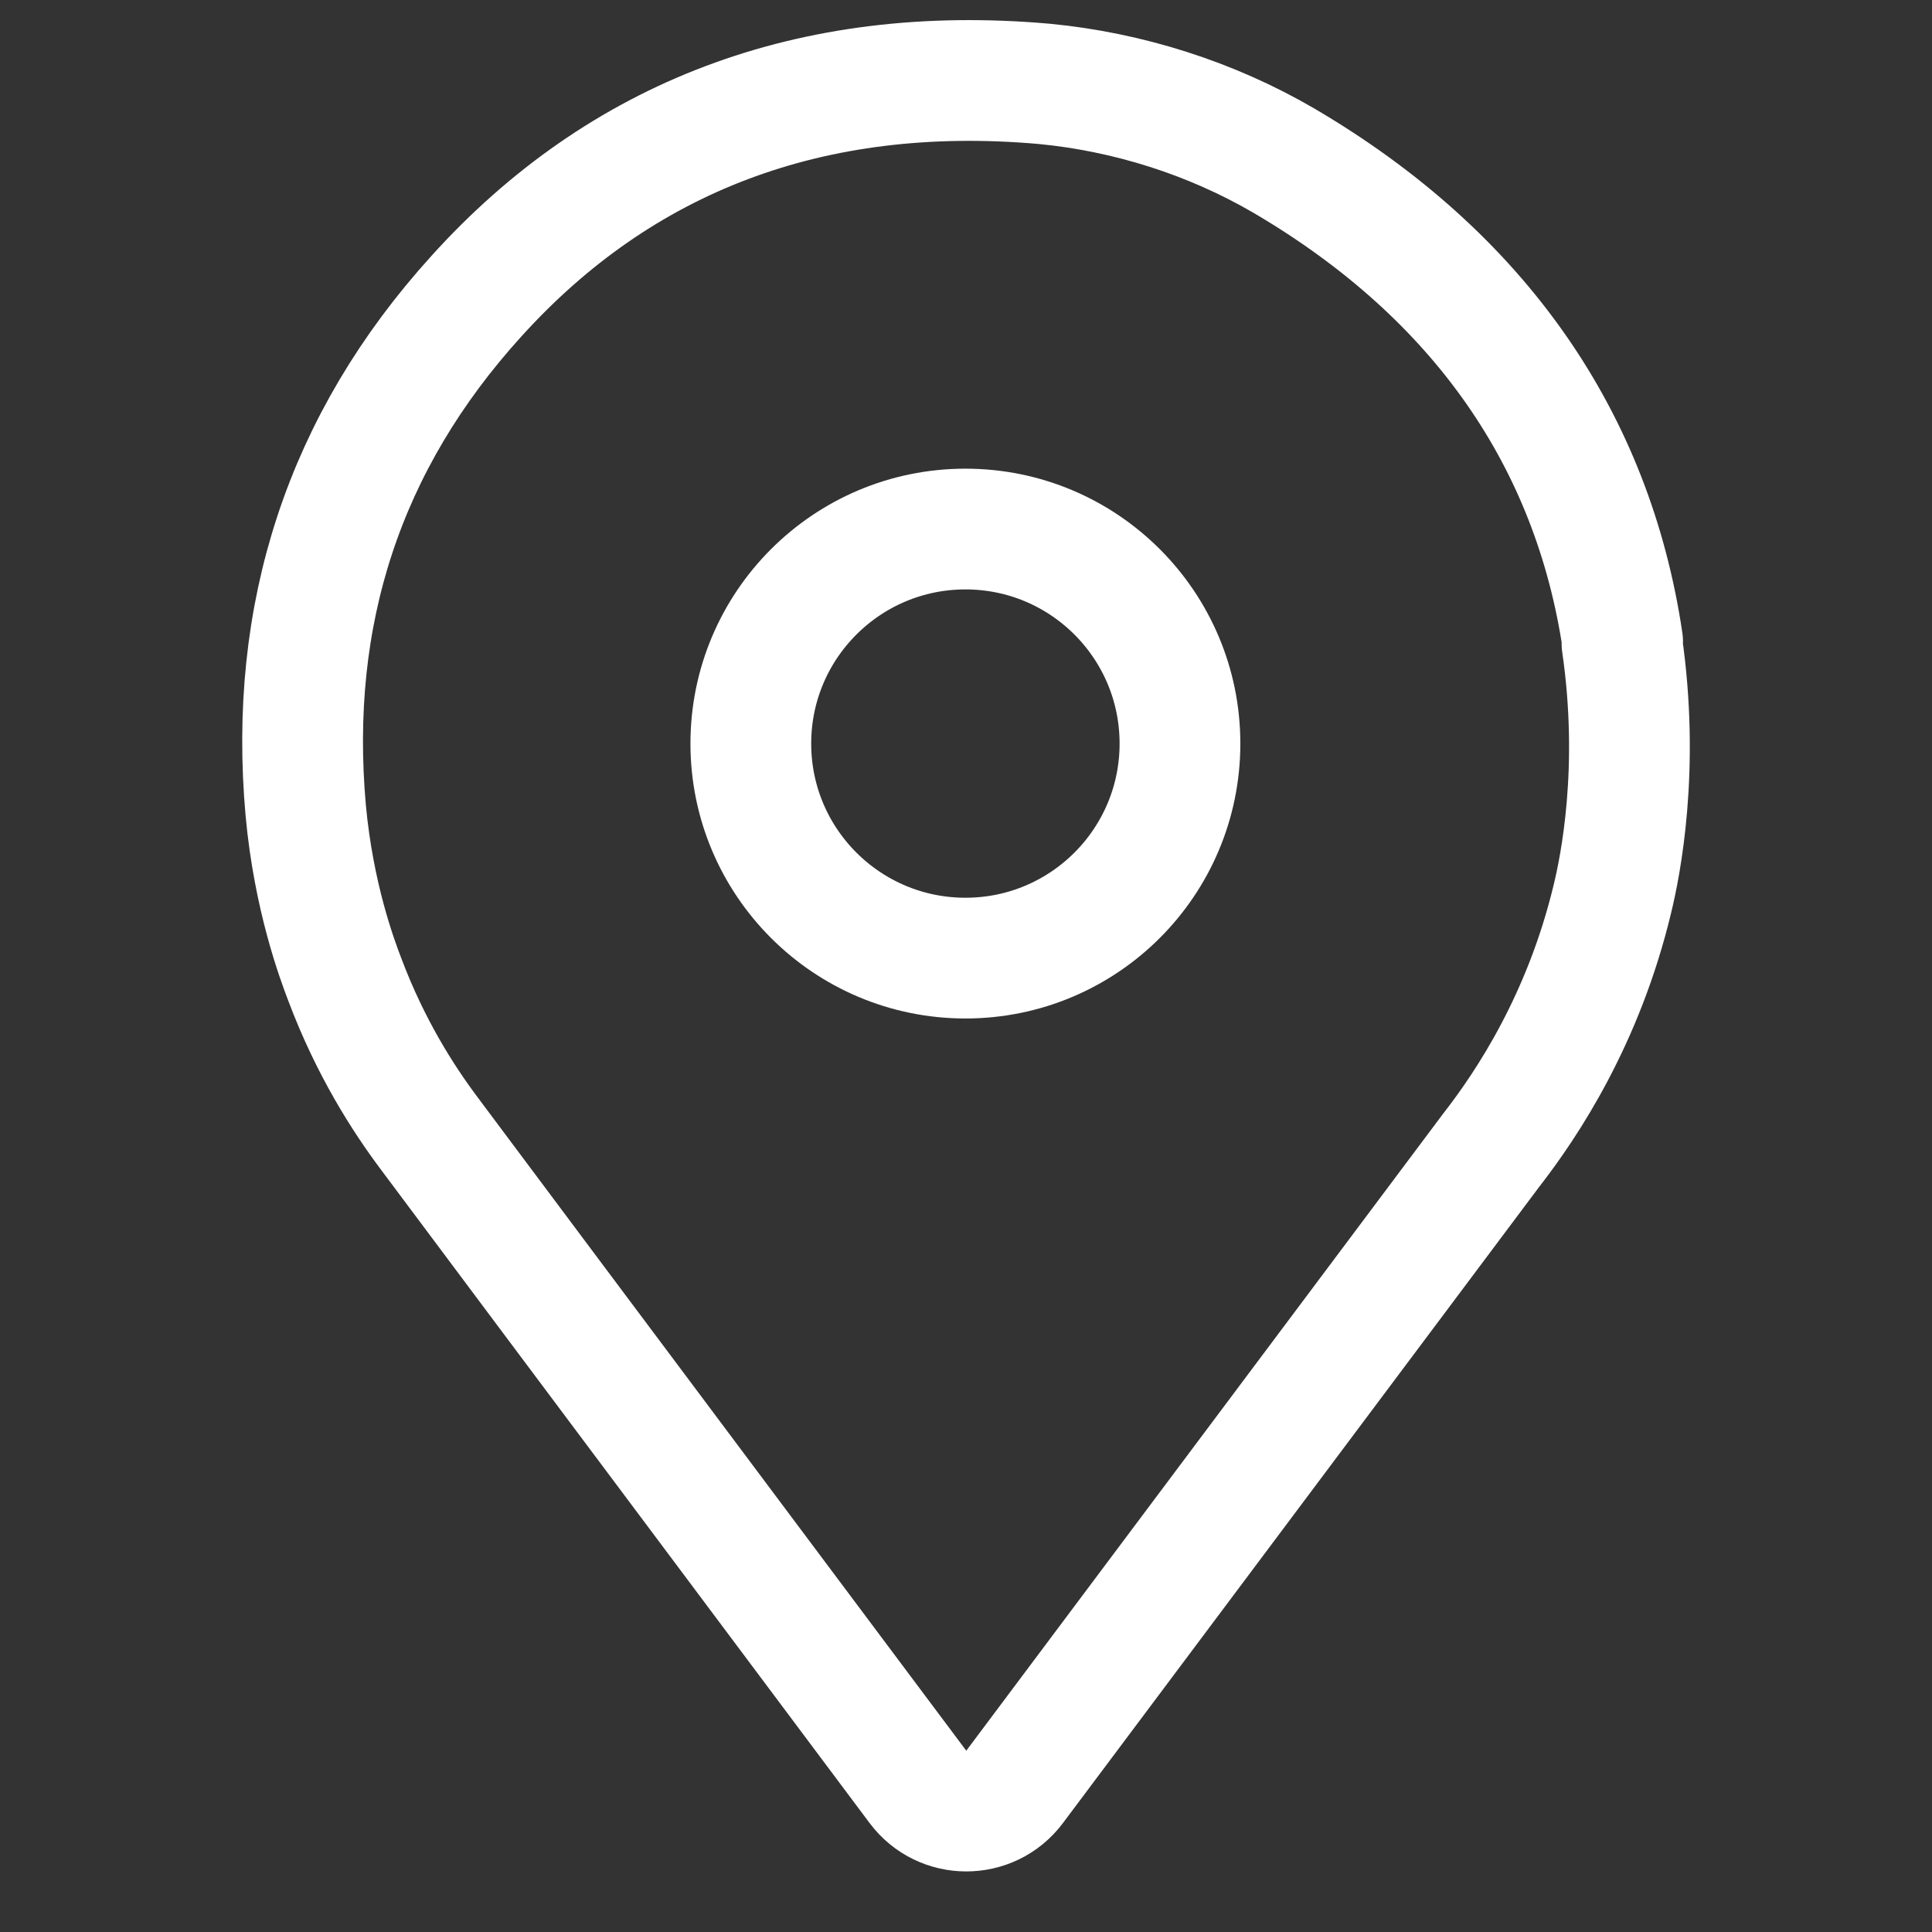 <svg width="24" height="24" viewBox="0 0 24 24" fill="none" xmlns="http://www.w3.org/2000/svg">
<rect x="0" y="0" width="24" height="24" fill="#333333" stroke="none"/>
<path d="M20.153 7.983C20.156 7.98 20.157 7.976 20.157 7.972C19.788 5.478 18.392 3.429 15.946 1.994C15.045 1.469 14.014 1.142 12.974 1.042C10.07 0.785 7.702 1.706 5.919 3.678C4.274 5.491 3.58 7.632 3.798 10.069C3.897 11.139 4.185 11.912 4.284 12.17C4.601 13.012 5.007 13.646 5.334 14.082C7.354 16.787 9.381 19.492 11.402 22.196C11.702 22.598 12.304 22.598 12.604 22.197L18.523 14.29C18.978 13.706 19.672 12.655 20.029 11.169C20.128 10.764 20.375 9.548 20.149 7.995C20.148 7.991 20.149 7.987 20.153 7.983V7.983Z" stroke="white" stroke-width="1.5" stroke-linecap="round" stroke-linejoin="round"/>
<path d="M11.993 11.902C13.465 11.902 14.658 10.709 14.658 9.237C14.658 7.765 13.465 6.572 11.993 6.572C10.521 6.572 9.327 7.765 9.327 9.237C9.327 10.709 10.521 11.902 11.993 11.902Z" stroke="white" stroke-width="1.5" stroke-linecap="round" stroke-linejoin="round"/>
</svg>
